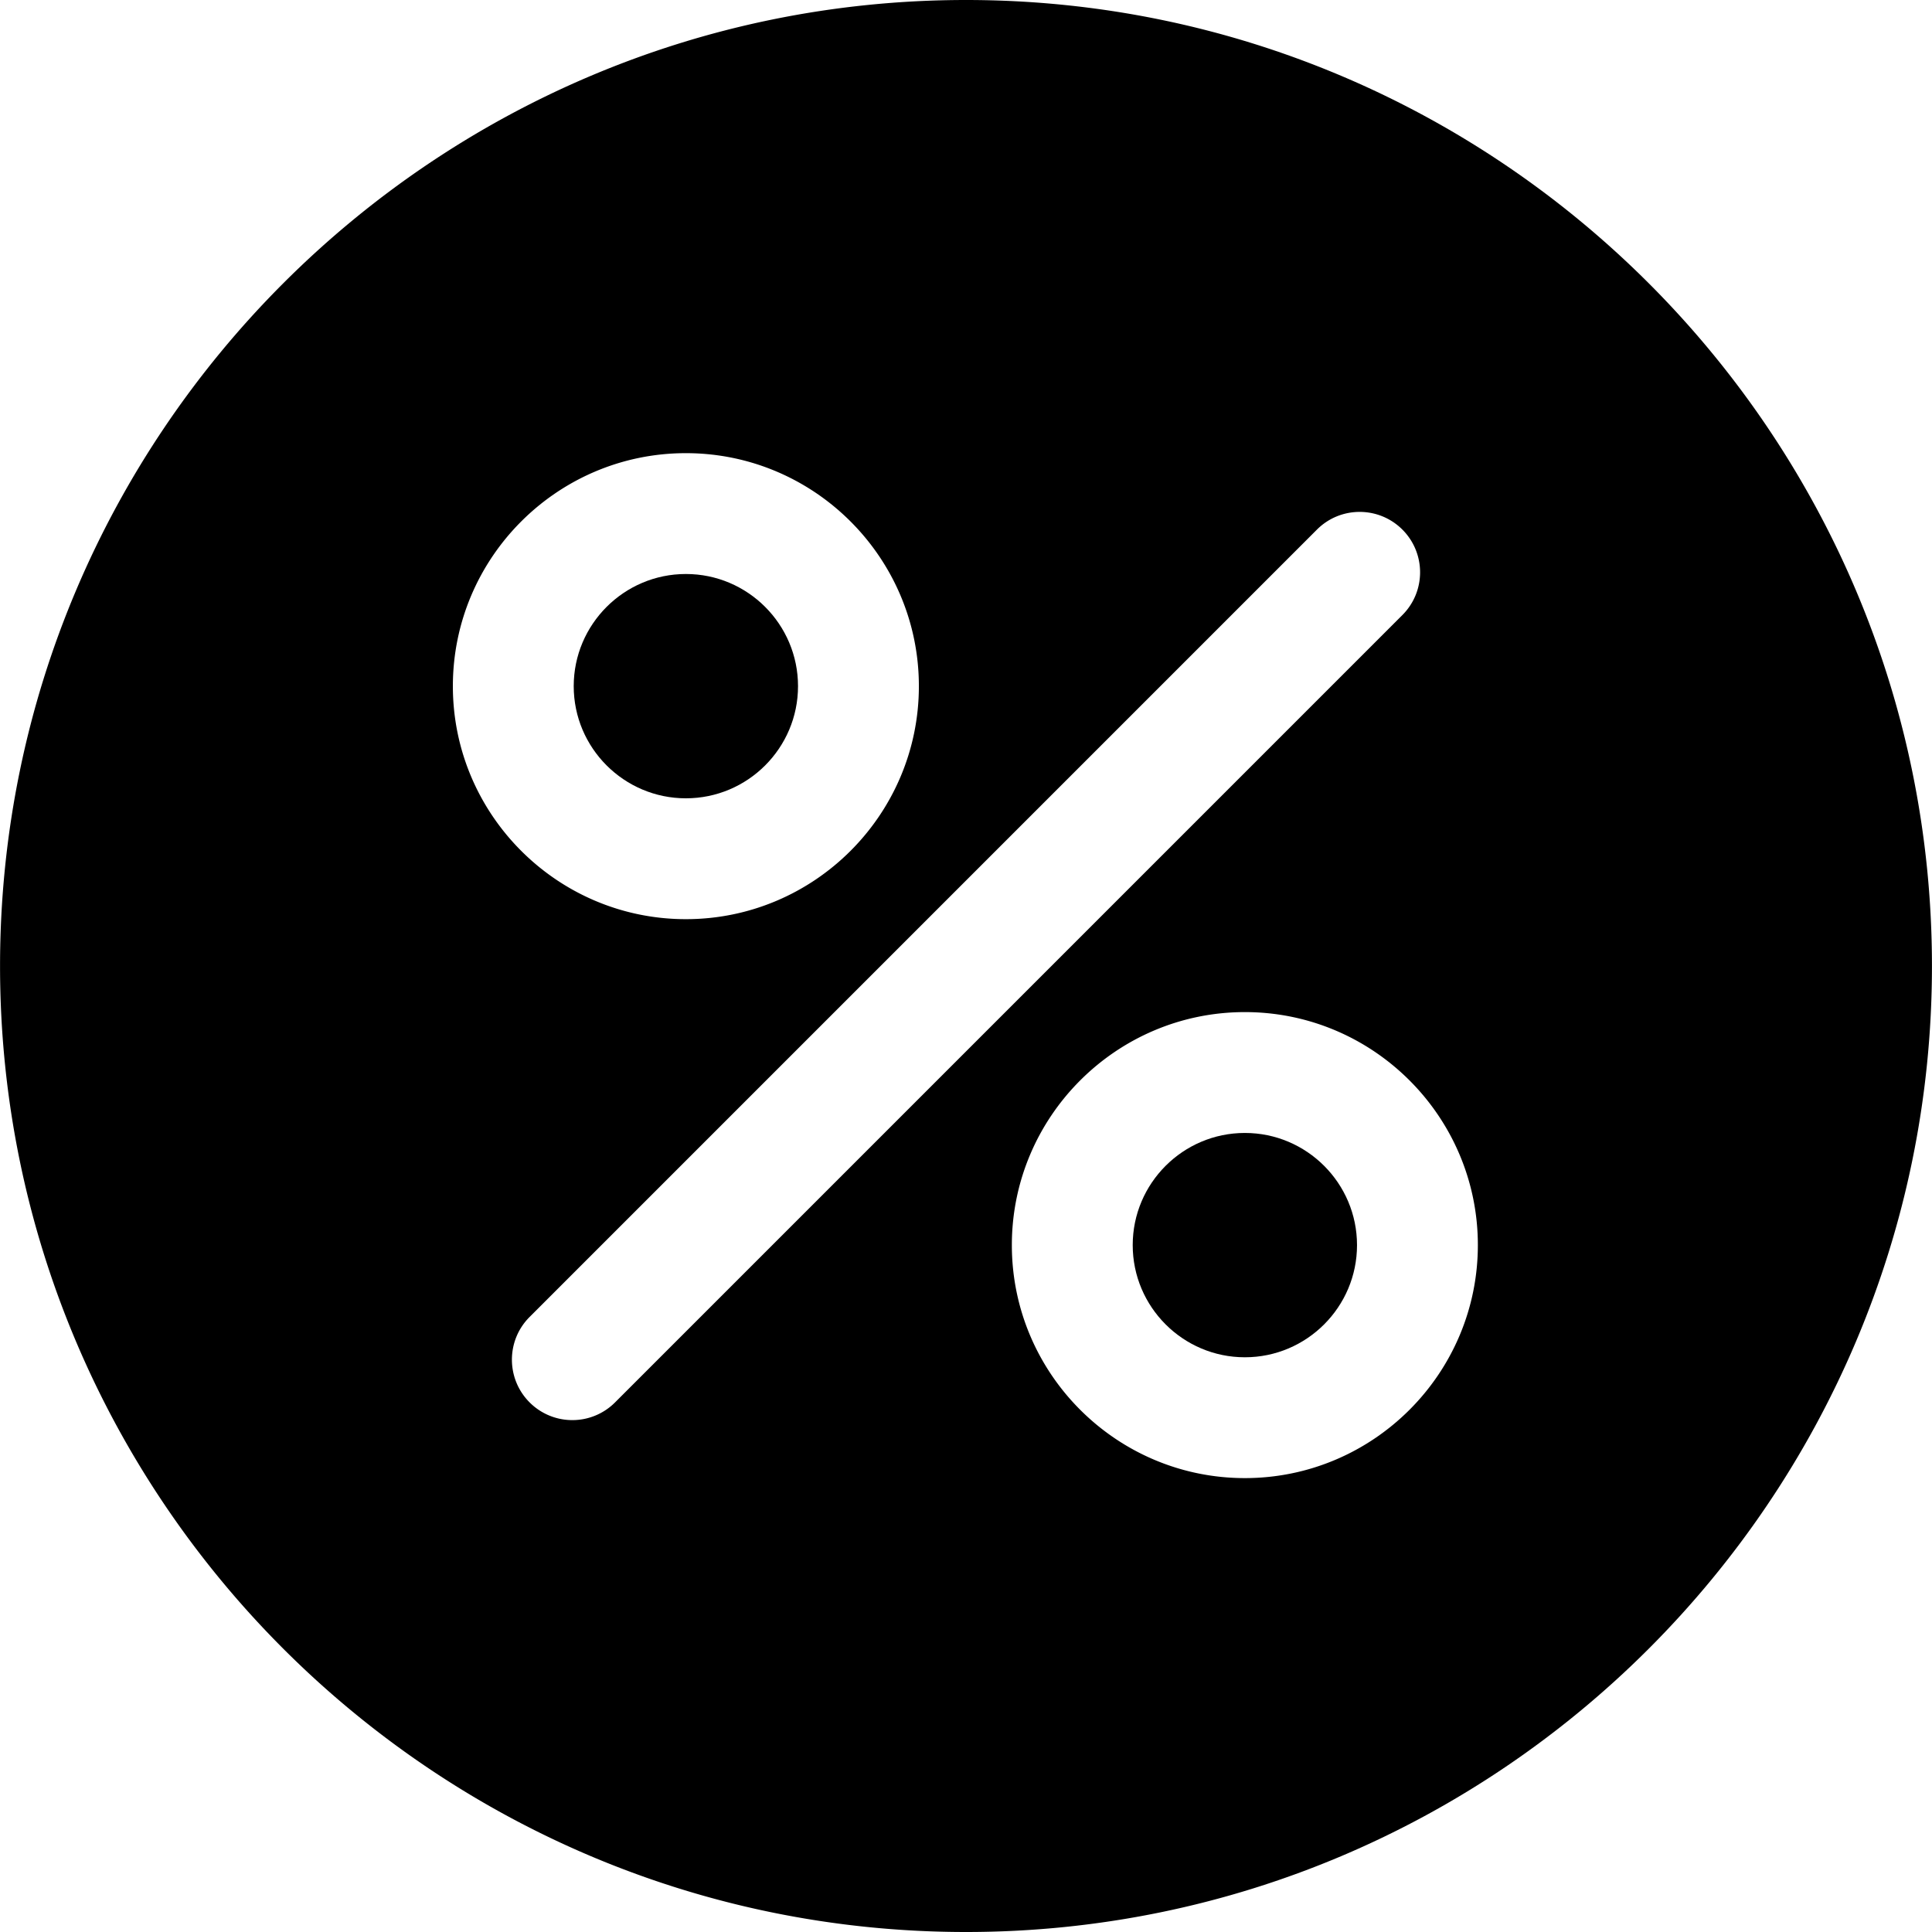 <svg xmlns="http://www.w3.org/2000/svg" viewBox="0 0 512 512"><path d="M329.904 300.244c-16.388 0-29.724 13.332-29.724 29.72 0 16.392 13.336 29.728 29.724 29.728 16.392 0 29.72-13.336 29.72-29.728-.004-16.388-13.332-29.72-29.72-29.72zM181.768 152.116c-16.392 0-29.728 13.336-29.728 29.728.004 16.384 13.34 29.716 29.728 29.716s29.716-13.332 29.716-29.716c0-16.392-13.328-29.728-29.716-29.728z"/><path d="M256.012 0c-141.164 0-256 114.836-256 256 0 141.156 114.836 256 256 256 141.148 0 255.976-114.844 255.976-256 0-141.164-114.828-256-255.976-256zm-74.244 120.092c34.04 0 61.744 27.696 61.744 61.752 0 34.04-27.704 61.744-61.744 61.744-34.052 0-61.752-27.704-61.752-61.744 0-34.056 27.704-61.752 61.752-61.752zm-18.772 251.556a15.956 15.956 0 0 1-11.32 4.696 15.972 15.972 0 0 1-11.324-4.696c-6.252-6.252-6.252-16.396 0-22.64l208.652-208.66c6.248-6.252 16.388-6.252 22.644 0 6.252 6.252 6.252 16.396 0 22.644L162.996 371.648zm166.908 20.064c-34.048 0-61.752-27.7-61.752-61.752 0-34.04 27.704-61.744 61.752-61.744 34.044 0 61.744 27.704 61.744 61.744-.004 34.052-27.704 61.752-61.744 61.752z"/></svg>